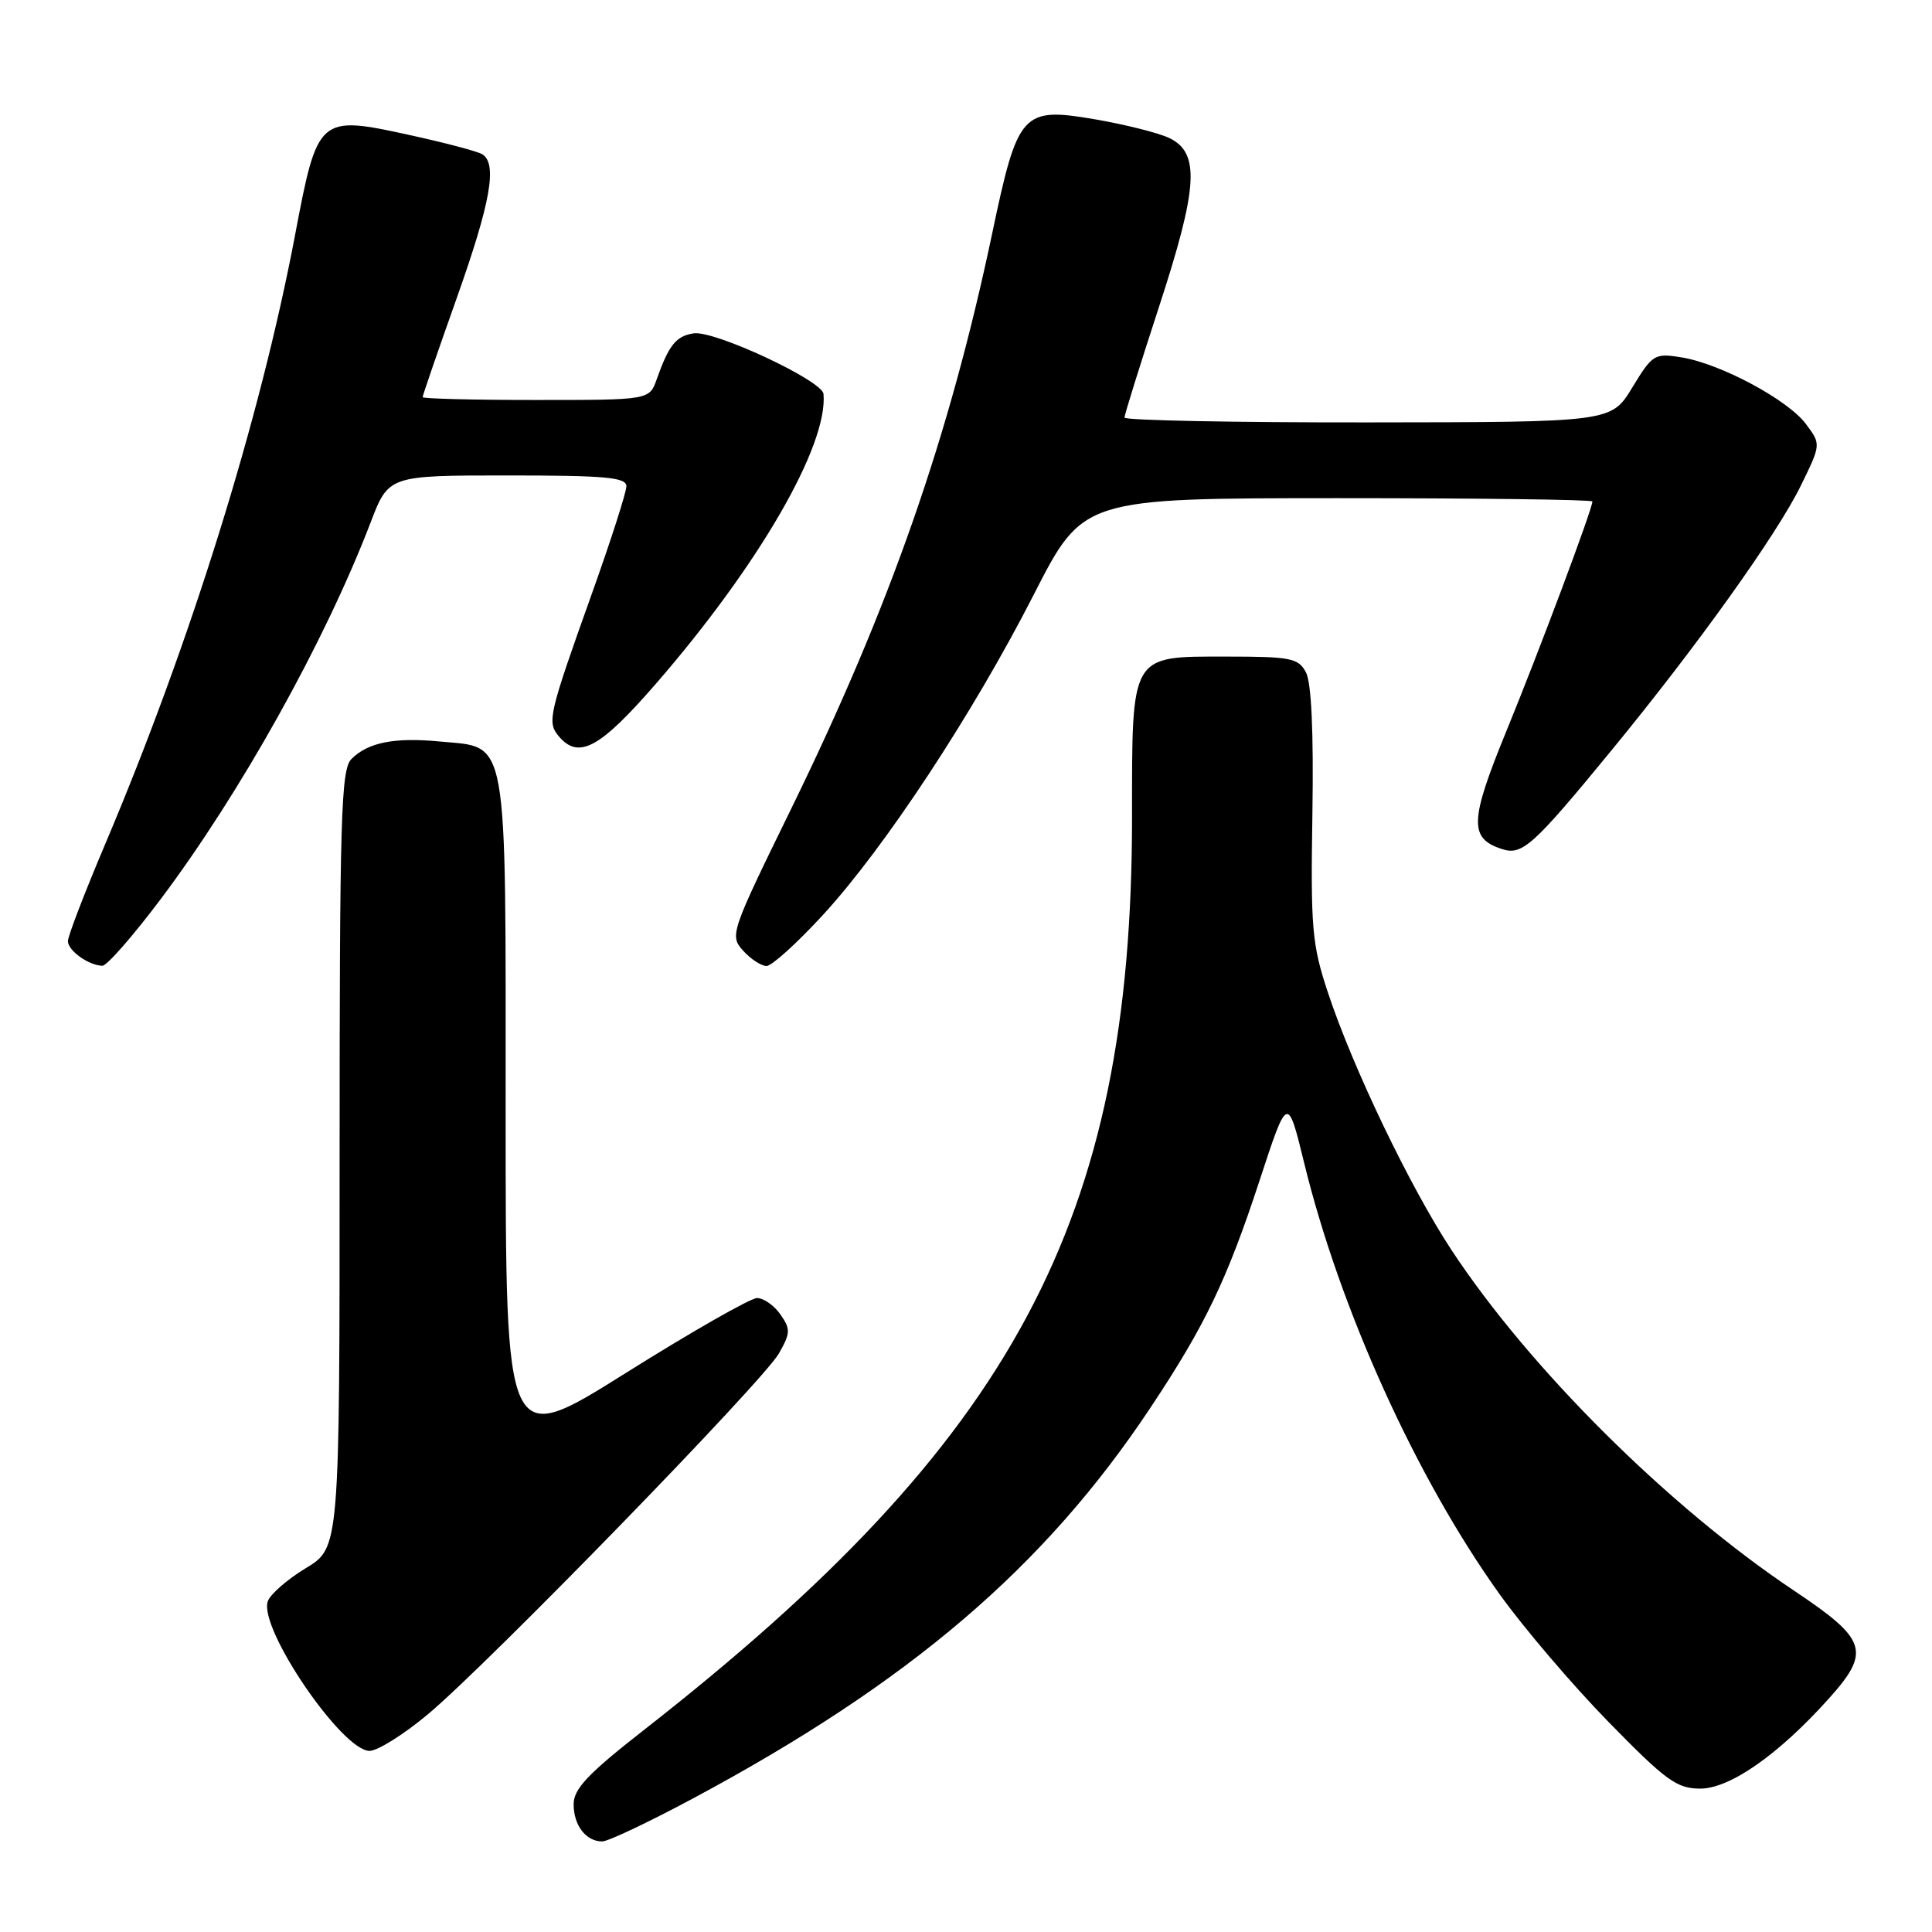 <?xml version="1.0" encoding="UTF-8" standalone="no"?>
<!DOCTYPE svg PUBLIC "-//W3C//DTD SVG 1.1//EN" "http://www.w3.org/Graphics/SVG/1.1/DTD/svg11.dtd" >
<svg xmlns="http://www.w3.org/2000/svg" xmlns:xlink="http://www.w3.org/1999/xlink" version="1.1" viewBox="0 0 256 256">
 <g >
 <path fill="currentColor"
d=" M 91.85 238.29 C 120.57 222.90 138.41 207.66 152.46 186.50 C 159.68 175.64 162.58 169.60 166.92 156.36 C 170.61 145.11 170.61 145.11 172.81 154.10 C 177.54 173.49 187.65 195.81 198.69 211.22 C 201.88 215.68 208.39 223.31 213.14 228.17 C 220.77 235.97 222.19 237.00 225.30 237.00 C 229.21 237.00 235.63 232.52 242.25 225.16 C 247.94 218.84 247.45 217.27 237.75 210.79 C 221.12 199.68 202.70 181.37 192.36 165.68 C 186.85 157.32 179.26 141.51 175.95 131.50 C 173.84 125.14 173.66 122.99 173.90 107.83 C 174.07 96.99 173.77 90.44 173.04 89.08 C 172.04 87.20 171.03 87.00 162.52 87.00 C 149.71 87.00 150.00 86.50 150.00 108.34 C 150.00 161.77 134.43 190.85 85.26 229.28 C 77.93 235.01 76.02 237.03 76.01 239.05 C 76.00 241.86 77.64 244.00 79.80 244.00 C 80.57 244.00 85.99 241.43 91.85 238.29 Z  M 56.70 227.15 C 64.70 220.46 101.11 183.03 103.21 179.34 C 104.75 176.63 104.77 176.11 103.40 174.16 C 102.57 172.97 101.18 172.00 100.31 172.00 C 99.45 172.00 91.60 176.48 82.87 181.96 C 67.00 191.92 67.00 191.92 67.00 147.57 C 67.00 96.55 67.46 99.13 58.24 98.25 C 52.27 97.68 48.77 98.37 46.57 100.57 C 45.18 101.96 45.00 108.18 45.00 153.61 C 45.00 205.08 45.00 205.08 40.52 207.79 C 38.06 209.28 35.79 211.26 35.48 212.19 C 34.26 215.77 45.32 232.00 48.97 232.00 C 50.03 232.00 53.51 229.82 56.70 227.15 Z  M 21.21 119.25 C 31.85 105.12 43.06 85.00 49.10 69.25 C 51.49 63.00 51.49 63.00 67.24 63.00 C 80.26 63.00 83.00 63.25 83.00 64.43 C 83.00 65.22 80.94 71.63 78.42 78.68 C 72.72 94.63 72.48 95.66 74.00 97.51 C 76.65 100.70 79.45 99.19 86.93 90.58 C 100.56 74.87 109.72 59.03 109.12 52.20 C 108.96 50.43 94.68 43.76 91.92 44.17 C 89.59 44.52 88.63 45.71 87.02 50.25 C 86.05 53.00 86.05 53.00 71.02 53.00 C 62.76 53.00 56.00 52.83 56.00 52.62 C 56.00 52.41 58.02 46.53 60.50 39.55 C 65.03 26.80 65.93 21.69 63.90 20.44 C 63.30 20.06 58.94 18.91 54.22 17.88 C 42.23 15.26 42.08 15.39 39.10 31.13 C 34.48 55.53 25.24 85.18 13.93 111.87 C 11.22 118.26 9.00 124.04 9.00 124.70 C 9.00 125.96 11.74 127.92 13.56 127.97 C 14.15 127.99 17.59 124.06 21.21 119.25 Z  M 109.03 121.25 C 117.22 112.35 128.95 94.52 137.00 78.75 C 143.50 66.02 143.50 66.02 177.25 66.01 C 195.81 66.01 211.00 66.20 211.00 66.45 C 211.00 67.45 203.98 86.19 199.63 96.81 C 194.72 108.79 194.63 111.11 199.07 112.52 C 201.71 113.36 203.18 112.04 213.47 99.50 C 224.87 85.62 235.44 70.84 238.62 64.35 C 241.30 58.87 241.30 58.87 239.30 56.19 C 236.92 52.98 227.96 48.18 222.79 47.35 C 219.23 46.78 218.97 46.94 216.29 51.34 C 213.50 55.94 213.50 55.94 181.25 55.97 C 163.51 55.99 149.00 55.70 149.00 55.33 C 149.00 54.96 151.05 48.39 153.55 40.73 C 158.76 24.79 159.04 20.25 154.92 18.28 C 153.50 17.61 149.10 16.50 145.15 15.82 C 135.43 14.15 134.87 14.78 131.48 30.88 C 125.78 57.95 117.95 80.35 104.81 107.22 C 96.79 123.61 96.67 123.97 98.47 125.97 C 99.48 127.09 100.88 128.00 101.57 128.00 C 102.26 128.00 105.62 124.96 109.03 121.25 Z "/>
</g>
</svg>